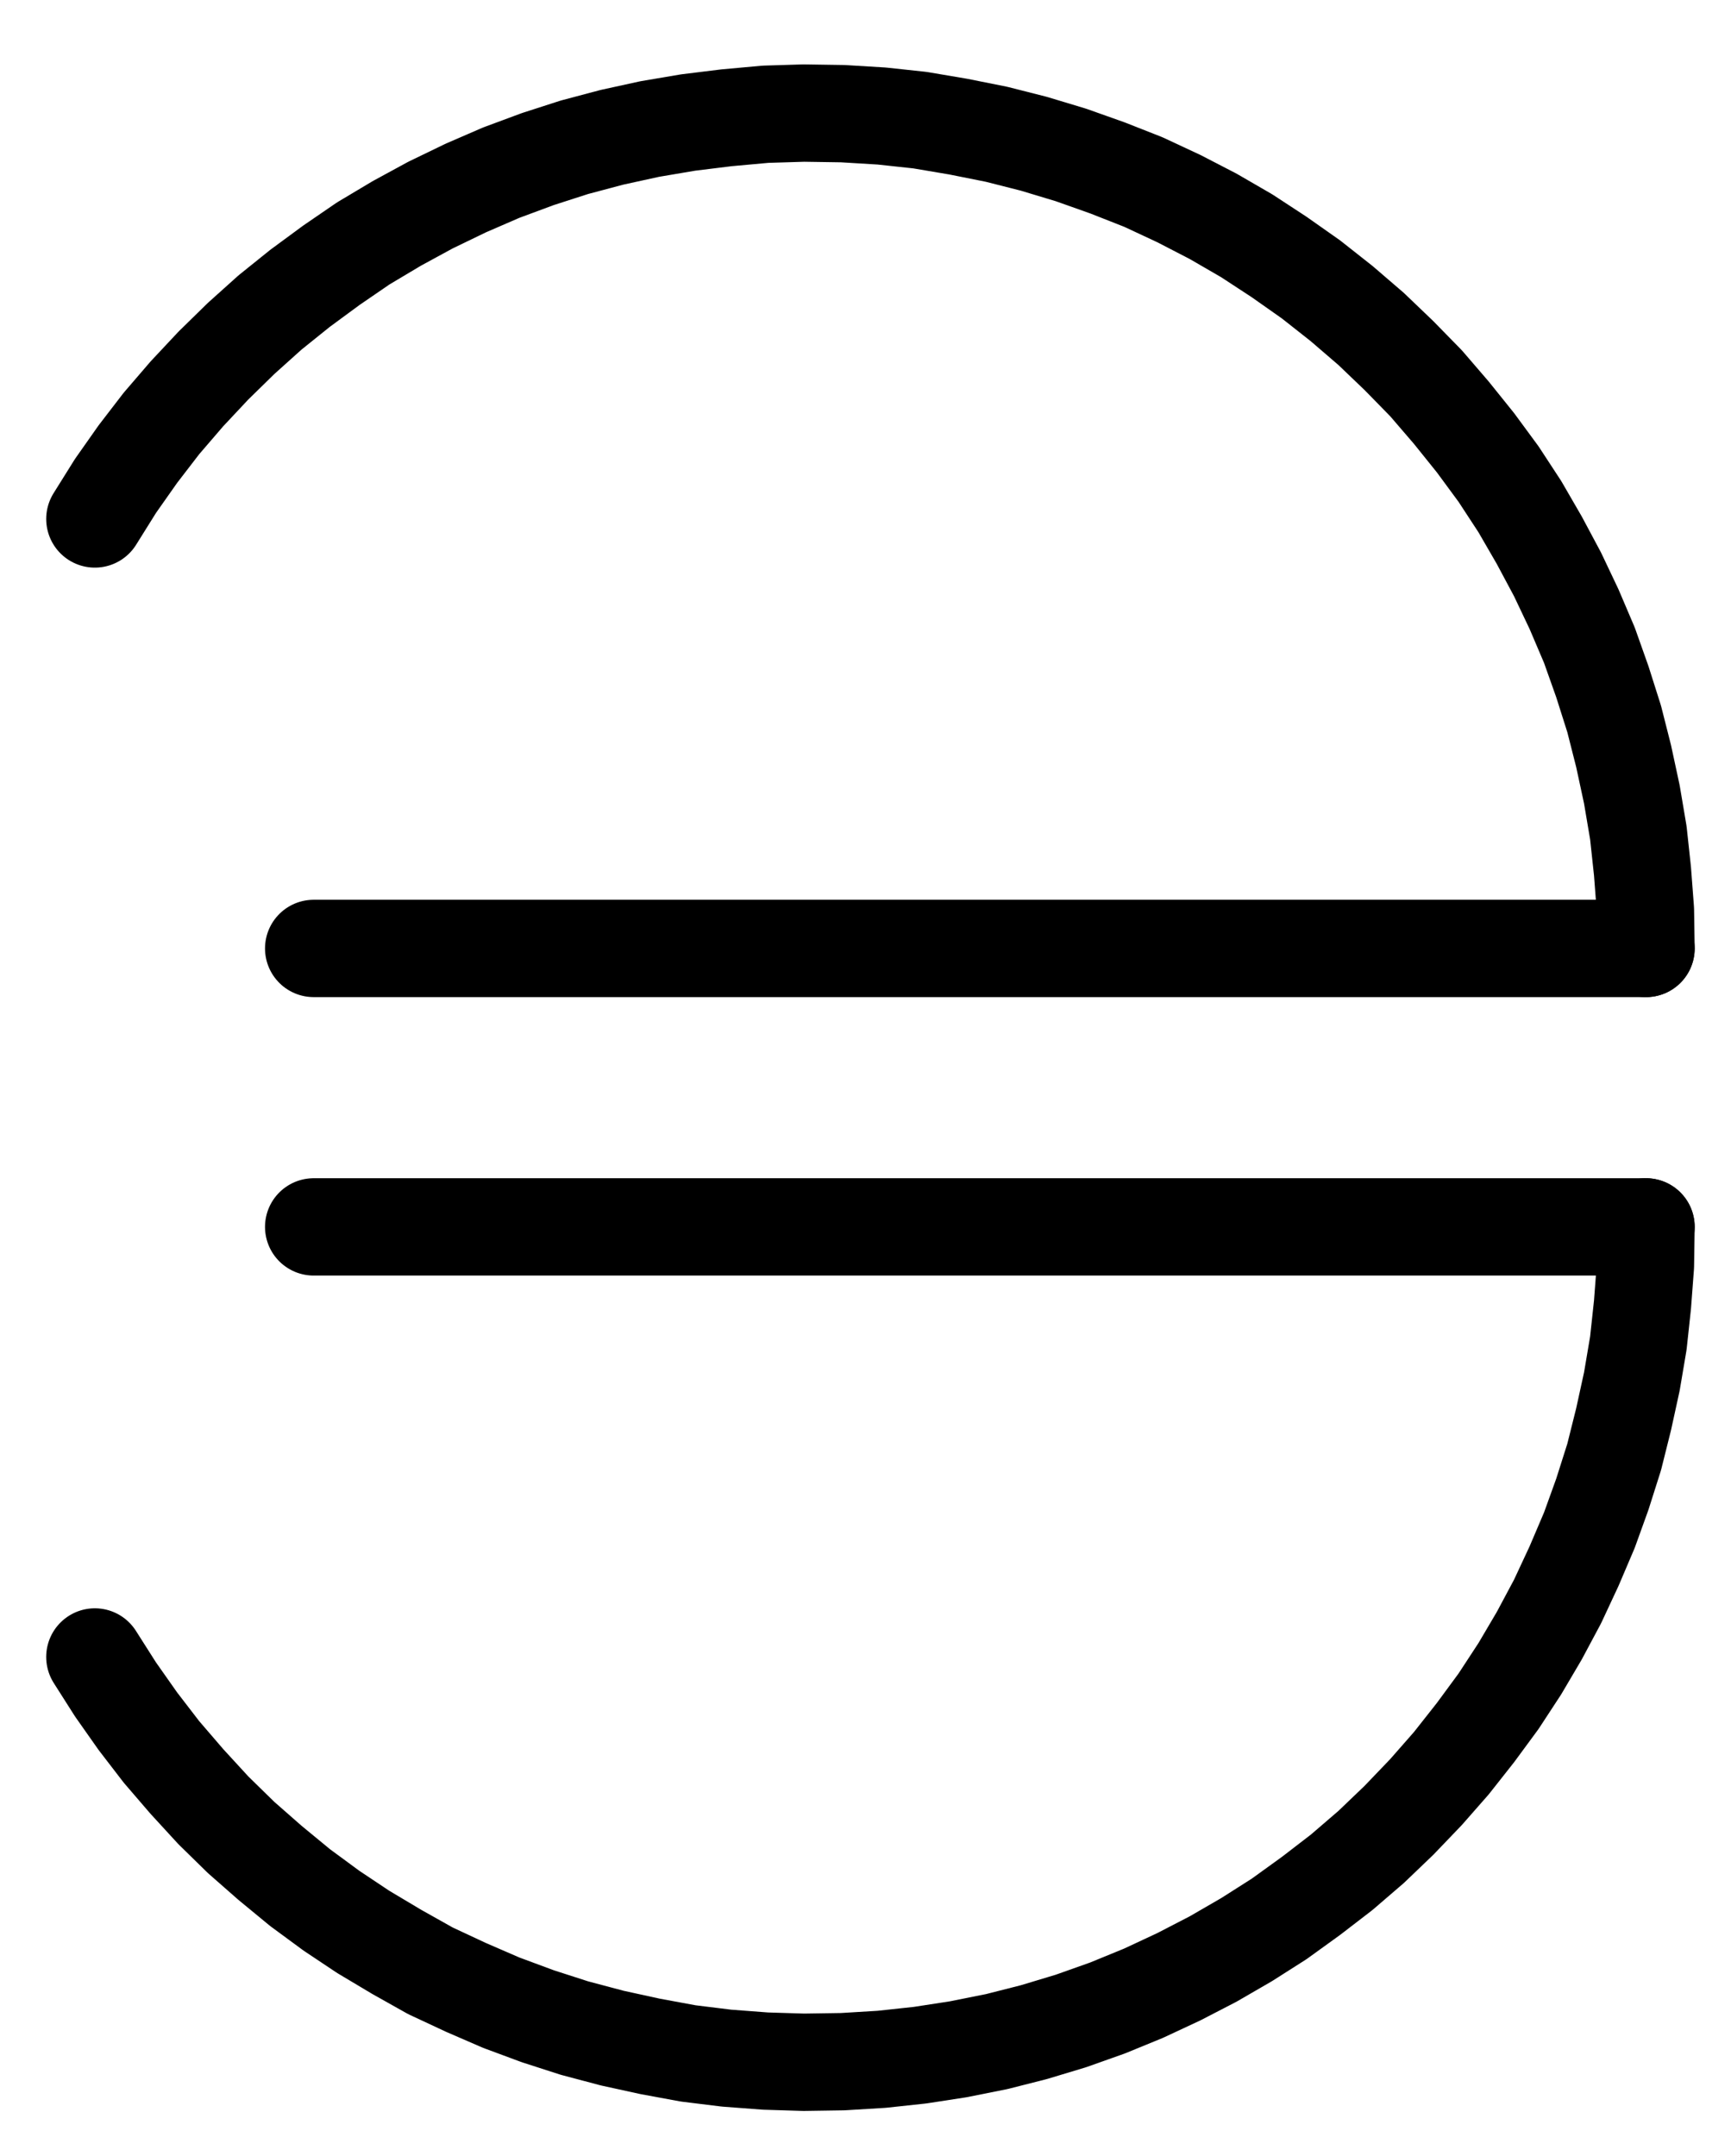 <?xml version="1.0" encoding="UTF-8" standalone="no"?>
<!-- Created with Inkscape (http://www.inkscape.org/) -->

<svg
   version="1.1"
   id="svg1"
   width="469.587"
   height="584.64"
   viewBox="0 0 469.587 584.64"
   sodipodi:docname="Hour3.pdf"
   xmlns:inkscape="http://www.inkscape.org/namespaces/inkscape"
   xmlns:sodipodi="http://sodipodi.sourceforge.net/DTD/sodipodi-0.dtd"
   xmlns="http://www.w3.org/2000/svg"
   xmlns:svg="http://www.w3.org/2000/svg">
  <defs
     id="defs1">
    <clipPath
       clipPathUnits="userSpaceOnUse"
       id="clipPath2">
      <path
         d="M 0,0.16 V 1122.56 H 793.6 V 0.16 Z"
         transform="translate(-593.28,-601.6)"
         clip-rule="evenodd"
         id="path2" />
    </clipPath>
    <clipPath
       clipPathUnits="userSpaceOnUse"
       id="clipPath4">
      <path
         d="M 0,0.16 V 1122.56 H 793.6 V 0.16 Z"
         transform="translate(3.3333333e-6)"
         clip-rule="evenodd"
         id="path4" />
    </clipPath>
    <clipPath
       clipPathUnits="userSpaceOnUse"
       id="clipPath6">
      <path
         d="M 0,0.16 V 1122.56 H 793.6 V 0.16 Z"
         transform="translate(-172.48,-793.76)"
         clip-rule="evenodd"
         id="path6" />
    </clipPath>
    <clipPath
       clipPathUnits="userSpaceOnUse"
       id="clipPath8">
      <path
         d="M 0,0.16 V 1122.56 H 793.6 V 0.16 Z"
         transform="translate(3.3333333e-6)"
         clip-rule="evenodd"
         id="path8" />
    </clipPath>
  </defs>
  <sodipodi:namedview
     id="namedview1"
     pagecolor="#505050"
     bordercolor="#eeeeee"
     borderopacity="1"
     inkscape:showpageshadow="0"
     inkscape:pageopacity="0"
     inkscape:pagecheckerboard="0"
     inkscape:deskcolor="#505050">
    <inkscape:page
       x="0"
       y="0"
       inkscape:label="1"
       id="page1"
       width="469.587"
       height="584.64"
       margin="0"
       bleed="0" />
  </sodipodi:namedview>
  <g
     id="g1"
     inkscape:groupmode="layer"
     inkscape:label="1">
    <path
       id="path1"
       d="M 0,0 -0.16,-10.4 -0.96,-20.96 -2.08,-31.36 -3.84,-41.76 -6.08,-52.16 -8.64,-62.24 -11.84,-72.32 -15.36,-82.24 -19.52,-92 l -4.48,-9.44 -4.96,-9.28 -5.28,-9.12 -5.76,-8.8 -6.24,-8.48 -6.56,-8.16 -6.88,-8 -7.36,-7.52 -7.52,-7.2 -8,-6.88 -8.32,-6.56 -8.64,-6.08 -8.8,-5.76 -9.12,-5.28 -9.28,-4.8 -9.6,-4.48 -9.76,-3.84 -9.92,-3.52 -10.08,-3.04 -10.08,-2.56 -10.4,-2.08 -10.4,-1.76 -10.4,-1.12 -10.56,-0.64 -10.56,-0.16 -10.4,0.32 -10.56,0.96 -10.4,1.28 -10.4,1.76 -10.24,2.24 -10.24,2.72 -9.92,3.2 -9.92,3.68 -9.6,4.16 -9.6,4.64 -9.12,4.96 -9.12,5.44 -8.64,5.92 -8.48,6.24 -8.16,6.56 -7.84,7.04 -7.52,7.36 -7.2,7.68 -6.88,8 -6.4,8.32 -6.08,8.64 -5.6,8.96"
       style="fill:none;stroke:#000000;stroke-width:26.4;stroke-linecap:round;stroke-linejoin:round;stroke-miterlimit:10;stroke-dasharray:none;stroke-opacity:1"
       transform="translate(446.533,257.227)"
       clip-path="url(#clipPath2)" />
    <path
       id="path3"
       d="M 593.28,601.6 H 231.84"
       style="fill:none;stroke:#000000;stroke-width:26.4;stroke-linecap:round;stroke-linejoin:round;stroke-miterlimit:10;stroke-dasharray:none;stroke-opacity:1"
       transform="translate(-146.747,-344.373)"
       clip-path="url(#clipPath4)" />
    <path
       id="path5"
       d="m 0,0 5.6,8.8 6.08,8.64 6.4,8.32 6.88,8 7.2,7.84 7.52,7.36 7.84,6.88 8.16,6.72 8.48,6.24 8.64,5.76 L 81.92,80 l 9.12,5.12 9.6,4.48 9.6,4.16 9.92,3.68 9.92,3.2 10.24,2.72 10.24,2.24 10.4,1.92 10.4,1.28 10.56,0.8 10.4,0.32 10.56,-0.16 10.56,-0.64 10.4,-1.12 10.4,-1.6 10.4,-2.08 10.08,-2.56 10.08,-3.04 9.92,-3.52 9.76,-4 9.6,-4.48 9.28,-4.8 9.12,-5.28 8.8,-5.6 8.64,-6.24 8.32,-6.4 8,-6.88 7.52,-7.2 7.36,-7.68 6.88,-7.84 L 374.56,20.48 380.8,12 386.56,3.2 l 5.28,-8.96 4.96,-9.28 4.48,-9.6 4.16,-9.76 3.52,-9.76 3.2,-10.08 2.56,-10.24 2.24,-10.24 1.76,-10.4 1.12,-10.4 0.8,-10.56 0.16,-10.56"
       style="fill:none;stroke:#000000;stroke-width:26.4;stroke-linecap:round;stroke-linejoin:round;stroke-miterlimit:10;stroke-dasharray:none;stroke-opacity:1"
       transform="translate(25.733,449.387)"
       clip-path="url(#clipPath6)" />
    <path
       id="path7"
       d="M 593.28,677.12 H 231.84"
       style="fill:none;stroke:#000000;stroke-width:26.4;stroke-linecap:round;stroke-linejoin:round;stroke-miterlimit:10;stroke-dasharray:none;stroke-opacity:1"
       transform="translate(-146.747,-344.373)"
       clip-path="url(#clipPath8)" />
  </g>
</svg>
